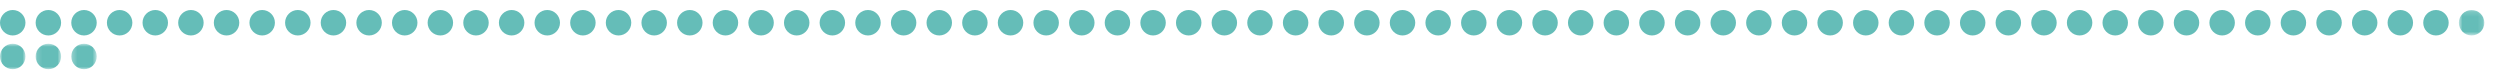 <?xml version="1.0" encoding="UTF-8"?>
<svg width="500px" height="15px" viewBox="0 0 500 15" version="1.1" xmlns="http://www.w3.org/2000/svg" xmlns:xlink="http://www.w3.org/1999/xlink">
    <!-- Generator: Sketch 64 (93537) - https://sketch.com -->
    <title>273</title>
    <desc>Created with Sketch.</desc>
    <defs>
        <polygon id="path-1" points="0.772 0.16 5.865 0.16 5.865 5.253 0.772 5.253"></polygon>
        <polygon id="path-3" points="0 0.907 5.093 0.907 5.093 6 0 6"></polygon>
        <polygon id="path-5" points="0.127 0.907 5.22 0.907 5.22 6 0.127 6"></polygon>
        <polygon id="path-7" points="0.254 0.907 5.347 0.907 5.347 6 0.254 6"></polygon>
    </defs>
    <g id="273" stroke="none" stroke-width="1" fill="none" fill-rule="evenodd">
        <g id="Group-151" transform="translate(0, 1)">
            <path d="M0,3.547 C0,2.141 1.14,1 2.546,1 C3.953,1 5.093,2.141 5.093,3.547 C5.093,4.953 3.953,6.093 2.546,6.093 C1.14,6.093 0,4.953 0,3.547" id="Fill-1" fill="#65BDB8"></path>
            <path d="M7.127,3.547 C7.127,2.141 8.267,1 9.674,1 C11.08,1 12.22,2.141 12.22,3.547 C12.22,4.953 11.08,6.093 9.674,6.093 C8.267,6.093 7.127,4.953 7.127,3.547" id="Fill-3" fill="#65BDB8"></path>
            <path d="M14.254,3.547 C14.254,2.141 15.394,1 16.8,1 C18.207,1 19.347,2.141 19.347,3.547 C19.347,4.953 18.207,6.093 16.8,6.093 C15.394,6.093 14.254,4.953 14.254,3.547" id="Fill-5" fill="#65BDB8"></path>
            <path d="M21.381,3.547 C21.381,2.141 22.521,1 23.927,1 C25.334,1 26.474,2.141 26.474,3.547 C26.474,4.953 25.334,6.093 23.927,6.093 C22.521,6.093 21.381,4.953 21.381,3.547" id="Fill-7" fill="#65BDB8"></path>
            <path d="M28.508,3.547 C28.508,2.141 29.648,1 31.055,1 C32.461,1 33.601,2.141 33.601,3.547 C33.601,4.953 32.461,6.093 31.055,6.093 C29.648,6.093 28.508,4.953 28.508,3.547" id="Fill-9" fill="#65BDB8"></path>
            <path d="M35.636,3.547 C35.636,2.141 36.776,1 38.182,1 C39.589,1 40.729,2.141 40.729,3.547 C40.729,4.953 39.589,6.093 38.182,6.093 C36.776,6.093 35.636,4.953 35.636,3.547" id="Fill-11" fill="#65BDB8"></path>
            <path d="M42.763,3.547 C42.763,2.141 43.903,1 45.309,1 C46.716,1 47.856,2.141 47.856,3.547 C47.856,4.953 46.716,6.093 45.309,6.093 C43.903,6.093 42.763,4.953 42.763,3.547" id="Fill-13" fill="#65BDB8"></path>
            <path d="M49.89,3.547 C49.89,2.141 51.03,1 52.436,1 C53.843,1 54.983,2.141 54.983,3.547 C54.983,4.953 53.843,6.093 52.436,6.093 C51.03,6.093 49.89,4.953 49.89,3.547" id="Fill-15" fill="#65BDB8"></path>
            <path d="M57.017,3.547 C57.017,2.141 58.157,1 59.563,1 C60.97,1 62.11,2.141 62.11,3.547 C62.11,4.953 60.97,6.093 59.563,6.093 C58.157,6.093 57.017,4.953 57.017,3.547" id="Fill-17" fill="#65BDB8"></path>
            <path d="M64.144,3.547 C64.144,2.141 65.284,1 66.691,1 C68.097,1 69.237,2.141 69.237,3.547 C69.237,4.953 68.097,6.093 66.691,6.093 C65.284,6.093 64.144,4.953 64.144,3.547" id="Fill-19" fill="#65BDB8"></path>
            <path d="M71.272,3.547 C71.272,2.141 72.412,1 73.817,1 C75.225,1 76.365,2.141 76.365,3.547 C76.365,4.953 75.225,6.093 73.817,6.093 C72.412,6.093 71.272,4.953 71.272,3.547" id="Fill-21" fill="#65BDB8"></path>
            <path d="M78.398,3.547 C78.398,2.141 79.538,1 80.944,1 C82.351,1 83.491,2.141 83.491,3.547 C83.491,4.953 82.351,6.093 80.944,6.093 C79.538,6.093 78.398,4.953 78.398,3.547" id="Fill-23" fill="#65BDB8"></path>
            <path d="M85.525,3.547 C85.525,2.141 86.665,1 88.072,1 C89.478,1 90.618,2.141 90.618,3.547 C90.618,4.953 89.478,6.093 88.072,6.093 C86.665,6.093 85.525,4.953 85.525,3.547" id="Fill-25" fill="#65BDB8"></path>
            <path d="M92.653,3.547 C92.653,2.141 93.793,1 95.199,1 C96.606,1 97.746,2.141 97.746,3.547 C97.746,4.953 96.606,6.093 95.199,6.093 C93.793,6.093 92.653,4.953 92.653,3.547" id="Fill-27" fill="#65BDB8"></path>
            <path d="M99.78,3.547 C99.78,2.141 100.92,1 102.326,1 C103.733,1 104.873,2.141 104.873,3.547 C104.873,4.953 103.733,6.093 102.326,6.093 C100.92,6.093 99.78,4.953 99.78,3.547" id="Fill-29" fill="#65BDB8"></path>
            <path d="M106.907,3.547 C106.907,2.141 108.047,1 109.453,1 C110.86,1 112,2.141 112,3.547 C112,4.953 110.86,6.093 109.453,6.093 C108.047,6.093 106.907,4.953 106.907,3.547" id="Fill-31" fill="#65BDB8"></path>
            <path d="M114.034,3.547 C114.034,2.141 115.174,1 116.58,1 C117.987,1 119.127,2.141 119.127,3.547 C119.127,4.953 117.987,6.093 116.58,6.093 C115.174,6.093 114.034,4.953 114.034,3.547" id="Fill-33" fill="#65BDB8"></path>
            <path d="M121.161,3.547 C121.161,2.141 122.301,1 123.708,1 C125.114,1 126.254,2.141 126.254,3.547 C126.254,4.953 125.114,6.093 123.708,6.093 C122.301,6.093 121.161,4.953 121.161,3.547" id="Fill-35" fill="#65BDB8"></path>
            <path d="M128.289,3.547 C128.289,2.141 129.429,1 130.835,1 C132.242,1 133.382,2.141 133.382,3.547 C133.382,4.953 132.242,6.093 130.835,6.093 C129.429,6.093 128.289,4.953 128.289,3.547" id="Fill-37" fill="#65BDB8"></path>
            <path d="M135.416,3.547 C135.416,2.141 136.555,1 137.962,1 C139.369,1 140.508,2.141 140.508,3.547 C140.508,4.953 139.369,6.093 137.962,6.093 C136.555,6.093 135.416,4.953 135.416,3.547" id="Fill-39" fill="#65BDB8"></path>
            <path d="M142.542,3.547 C142.542,2.141 143.683,1 145.089,1 C146.495,1 147.636,2.141 147.636,3.547 C147.636,4.953 146.495,6.093 145.089,6.093 C143.683,6.093 142.542,4.953 142.542,3.547" id="Fill-41" fill="#65BDB8"></path>
            <path d="M149.67,3.547 C149.67,2.141 150.81,1 152.216,1 C153.623,1 154.763,2.141 154.763,3.547 C154.763,4.953 153.623,6.093 152.216,6.093 C150.81,6.093 149.67,4.953 149.67,3.547" id="Fill-43" fill="#65BDB8"></path>
            <path d="M156.797,3.547 C156.797,2.141 157.937,1 159.343,1 C160.75,1 161.89,2.141 161.89,3.547 C161.89,4.953 160.75,6.093 159.343,6.093 C157.937,6.093 156.797,4.953 156.797,3.547" id="Fill-45" fill="#65BDB8"></path>
            <path d="M163.924,3.547 C163.924,2.141 165.064,1 166.471,1 C167.877,1 169.017,2.141 169.017,3.547 C169.017,4.953 167.877,6.093 166.471,6.093 C165.064,6.093 163.924,4.953 163.924,3.547" id="Fill-47" fill="#65BDB8"></path>
            <path d="M171.051,3.547 C171.051,2.141 172.191,1 173.597,1 C175.004,1 176.144,2.141 176.144,3.547 C176.144,4.953 175.004,6.093 173.597,6.093 C172.191,6.093 171.051,4.953 171.051,3.547" id="Fill-49" fill="#65BDB8"></path>
            <path d="M178.178,3.547 C178.178,2.141 179.318,1 180.724,1 C182.131,1 183.271,2.141 183.271,3.547 C183.271,4.953 182.131,6.093 180.724,6.093 C179.318,6.093 178.178,4.953 178.178,3.547" id="Fill-51" fill="#65BDB8"></path>
            <path d="M185.306,3.547 C185.306,2.141 186.446,1 187.852,1 C189.259,1 190.399,2.141 190.399,3.547 C190.399,4.953 189.259,6.093 187.852,6.093 C186.446,6.093 185.306,4.953 185.306,3.547" id="Fill-53" fill="#65BDB8"></path>
            <path d="M192.433,3.547 C192.433,2.141 193.573,1 194.979,1 C196.386,1 197.526,2.141 197.526,3.547 C197.526,4.953 196.386,6.093 194.979,6.093 C193.573,6.093 192.433,4.953 192.433,3.547" id="Fill-55" fill="#65BDB8"></path>
            <path d="M199.56,3.547 C199.56,2.141 200.7,1 202.107,1 C203.513,1 204.653,2.141 204.653,3.547 C204.653,4.953 203.513,6.093 202.107,6.093 C200.7,6.093 199.56,4.953 199.56,3.547" id="Fill-57" fill="#65BDB8"></path>
            <path d="M206.687,3.547 C206.687,2.141 207.827,1 209.233,1 C210.64,1 211.78,2.141 211.78,3.547 C211.78,4.953 210.64,6.093 209.233,6.093 C207.827,6.093 206.687,4.953 206.687,3.547" id="Fill-59" fill="#65BDB8"></path>
            <path d="M213.814,3.547 C213.814,2.141 214.954,1 216.36,1 C217.767,1 218.907,2.141 218.907,3.547 C218.907,4.953 217.767,6.093 216.36,6.093 C214.954,6.093 213.814,4.953 213.814,3.547" id="Fill-61" fill="#65BDB8"></path>
            <path d="M220.941,3.547 C220.941,2.141 222.081,1 223.488,1 C224.894,1 226.034,2.141 226.034,3.547 C226.034,4.953 224.894,6.093 223.488,6.093 C222.081,6.093 220.941,4.953 220.941,3.547" id="Fill-63" fill="#65BDB8"></path>
            <path d="M228.068,3.547 C228.068,2.141 229.208,1 230.614,1 C232.021,1 233.161,2.141 233.161,3.547 C233.161,4.953 232.021,6.093 230.614,6.093 C229.208,6.093 228.068,4.953 228.068,3.547" id="Fill-65" fill="#65BDB8"></path>
            <path d="M235.195,3.547 C235.195,2.141 236.335,1 237.741,1 C239.148,1 240.288,2.141 240.288,3.547 C240.288,4.953 239.148,6.093 237.741,6.093 C236.335,6.093 235.195,4.953 235.195,3.547" id="Fill-67" fill="#65BDB8"></path>
            <path d="M242.323,3.547 C242.323,2.141 243.463,1 244.869,1 C246.276,1 247.416,2.141 247.416,3.547 C247.416,4.953 246.276,6.093 244.869,6.093 C243.463,6.093 242.323,4.953 242.323,3.547" id="Fill-69" fill="#65BDB8"></path>
            <path d="M249.45,3.547 C249.45,2.141 250.59,1 251.996,1 C253.403,1 254.543,2.141 254.543,3.547 C254.543,4.953 253.403,6.093 251.996,6.093 C250.59,6.093 249.45,4.953 249.45,3.547" id="Fill-71" fill="#65BDB8"></path>
            <path d="M256.577,3.547 C256.577,2.141 257.717,1 259.123,1 C260.529,1 261.67,2.141 261.67,3.547 C261.67,4.953 260.529,6.093 259.123,6.093 C257.717,6.093 256.577,4.953 256.577,3.547" id="Fill-73" fill="#65BDB8"></path>
            <path d="M263.704,3.547 C263.704,2.141 264.844,1 266.25,1 C267.657,1 268.797,2.141 268.797,3.547 C268.797,4.953 267.657,6.093 266.25,6.093 C264.844,6.093 263.704,4.953 263.704,3.547" id="Fill-75" fill="#65BDB8"></path>
            <path d="M270.831,3.547 C270.831,2.141 271.971,1 273.378,1 C274.784,1 275.924,2.141 275.924,3.547 C275.924,4.953 274.784,6.093 273.378,6.093 C271.971,6.093 270.831,4.953 270.831,3.547" id="Fill-77" fill="#65BDB8"></path>
            <path d="M277.958,3.547 C277.958,2.141 279.099,1 280.505,1 C281.911,1 283.051,2.141 283.051,3.547 C283.051,4.953 281.911,6.093 280.505,6.093 C279.099,6.093 277.958,4.953 277.958,3.547" id="Fill-79" fill="#65BDB8"></path>
            <path d="M285.085,3.547 C285.085,2.141 286.226,1 287.632,1 C289.038,1 290.179,2.141 290.179,3.547 C290.179,4.953 289.038,6.093 287.632,6.093 C286.226,6.093 285.085,4.953 285.085,3.547" id="Fill-81" fill="#65BDB8"></path>
            <path d="M292.213,3.547 C292.213,2.141 293.353,1 294.759,1 C296.165,1 297.306,2.141 297.306,3.547 C297.306,4.953 296.165,6.093 294.759,6.093 C293.353,6.093 292.213,4.953 292.213,3.547" id="Fill-83" fill="#65BDB8"></path>
            <path d="M299.34,3.547 C299.34,2.141 300.48,1 301.886,1 C303.293,1 304.433,2.141 304.433,3.547 C304.433,4.953 303.293,6.093 301.886,6.093 C300.48,6.093 299.34,4.953 299.34,3.547" id="Fill-85" fill="#65BDB8"></path>
            <path d="M306.467,3.547 C306.467,2.141 307.607,1 309.014,1 C310.42,1 311.56,2.141 311.56,3.547 C311.56,4.953 310.42,6.093 309.014,6.093 C307.607,6.093 306.467,4.953 306.467,3.547" id="Fill-87" fill="#65BDB8"></path>
            <path d="M313.594,3.547 C313.594,2.141 314.735,1 316.141,1 C317.547,1 318.687,2.141 318.687,3.547 C318.687,4.953 317.547,6.093 316.141,6.093 C314.735,6.093 313.594,4.953 313.594,3.547" id="Fill-89" fill="#65BDB8"></path>
            <path d="M320.721,3.547 C320.721,2.141 321.862,1 323.268,1 C324.674,1 325.815,2.141 325.815,3.547 C325.815,4.953 324.674,6.093 323.268,6.093 C321.862,6.093 320.721,4.953 320.721,3.547" id="Fill-91" fill="#65BDB8"></path>
            <path d="M327.848,3.547 C327.848,2.141 328.989,1 330.395,1 C331.801,1 332.942,2.141 332.942,3.547 C332.942,4.953 331.801,6.093 330.395,6.093 C328.989,6.093 327.848,4.953 327.848,3.547" id="Fill-93" fill="#65BDB8"></path>
            <path d="M334.976,3.547 C334.976,2.141 336.116,1 337.522,1 C338.928,1 340.069,2.141 340.069,3.547 C340.069,4.953 338.928,6.093 337.522,6.093 C336.116,6.093 334.976,4.953 334.976,3.547" id="Fill-95" fill="#65BDB8"></path>
            <path d="M342.103,3.547 C342.103,2.141 343.243,1 344.649,1 C346.055,1 347.195,2.141 347.195,3.547 C347.195,4.953 346.055,6.093 344.649,6.093 C343.243,6.093 342.103,4.953 342.103,3.547" id="Fill-97" fill="#65BDB8"></path>
            <path d="M349.229,3.547 C349.229,2.141 350.37,1 351.776,1 C353.183,1 354.322,2.141 354.322,3.547 C354.322,4.953 353.183,6.093 351.776,6.093 C350.37,6.093 349.229,4.953 349.229,3.547" id="Fill-99" fill="#65BDB8"></path>
            <path d="M356.356,3.547 C356.356,2.141 357.497,1 358.903,1 C360.309,1 361.449,2.141 361.449,3.547 C361.449,4.953 360.309,6.093 358.903,6.093 C357.497,6.093 356.356,4.953 356.356,3.547" id="Fill-101" fill="#65BDB8"></path>
            <path d="M363.483,3.547 C363.483,2.141 364.624,1 366.03,1 C367.436,1 368.577,2.141 368.577,3.547 C368.577,4.953 367.436,6.093 366.03,6.093 C364.624,6.093 363.483,4.953 363.483,3.547" id="Fill-103" fill="#65BDB8"></path>
            <path d="M370.611,3.547 C370.611,2.141 371.751,1 373.157,1 C374.563,1 375.704,2.141 375.704,3.547 C375.704,4.953 374.563,6.093 373.157,6.093 C371.751,6.093 370.611,4.953 370.611,3.547" id="Fill-105" fill="#65BDB8"></path>
            <path d="M377.738,3.547 C377.738,2.141 378.878,1 380.284,1 C381.691,1 382.831,2.141 382.831,3.547 C382.831,4.953 381.691,6.093 380.284,6.093 C378.878,6.093 377.738,4.953 377.738,3.547" id="Fill-107" fill="#65BDB8"></path>
            <path d="M384.865,3.547 C384.865,2.141 386.005,1 387.412,1 C388.818,1 389.958,2.141 389.958,3.547 C389.958,4.953 388.818,6.093 387.412,6.093 C386.005,6.093 384.865,4.953 384.865,3.547" id="Fill-109" fill="#65BDB8"></path>
            <path d="M391.992,3.547 C391.992,2.141 393.133,1 394.539,1 C395.945,1 397.085,2.141 397.085,3.547 C397.085,4.953 395.945,6.093 394.539,6.093 C393.133,6.093 391.992,4.953 391.992,3.547" id="Fill-111" fill="#65BDB8"></path>
            <path d="M399.119,3.547 C399.119,2.141 400.26,1 401.666,1 C403.072,1 404.213,2.141 404.213,3.547 C404.213,4.953 403.072,6.093 401.666,6.093 C400.26,6.093 399.119,4.953 399.119,3.547" id="Fill-113" fill="#65BDB8"></path>
            <path d="M406.247,3.547 C406.247,2.141 407.387,1 408.793,1 C410.199,1 411.34,2.141 411.34,3.547 C411.34,4.953 410.199,6.093 408.793,6.093 C407.387,6.093 406.247,4.953 406.247,3.547" id="Fill-115" fill="#65BDB8"></path>
            <path d="M413.374,3.547 C413.374,2.141 414.514,1 415.92,1 C417.326,1 418.467,2.141 418.467,3.547 C418.467,4.953 417.326,6.093 415.92,6.093 C414.514,6.093 413.374,4.953 413.374,3.547" id="Fill-117" fill="#65BDB8"></path>
            <path d="M420.501,3.547 C420.501,2.141 421.641,1 423.048,1 C424.454,1 425.594,2.141 425.594,3.547 C425.594,4.953 424.454,6.093 423.048,6.093 C421.641,6.093 420.501,4.953 420.501,3.547" id="Fill-119" fill="#65BDB8"></path>
            <path d="M427.628,3.547 C427.628,2.141 428.769,1 430.175,1 C431.581,1 432.721,2.141 432.721,3.547 C432.721,4.953 431.581,6.093 430.175,6.093 C428.769,6.093 427.628,4.953 427.628,3.547" id="Fill-121" fill="#65BDB8"></path>
            <path d="M434.755,3.547 C434.755,2.141 435.896,1 437.302,1 C438.708,1 439.849,2.141 439.849,3.547 C439.849,4.953 438.708,6.093 437.302,6.093 C435.896,6.093 434.755,4.953 434.755,3.547" id="Fill-123" fill="#65BDB8"></path>
            <path d="M441.882,3.547 C441.882,2.141 443.023,1 444.429,1 C445.835,1 446.976,2.141 446.976,3.547 C446.976,4.953 445.835,6.093 444.429,6.093 C443.023,6.093 441.882,4.953 441.882,3.547" id="Fill-125" fill="#65BDB8"></path>
            <path d="M449.01,3.547 C449.01,2.141 450.15,1 451.556,1 C452.962,1 454.103,2.141 454.103,3.547 C454.103,4.953 452.962,6.093 451.556,6.093 C450.15,6.093 449.01,4.953 449.01,3.547" id="Fill-127" fill="#65BDB8"></path>
            <path d="M456.137,3.547 C456.137,2.141 457.277,1 458.683,1 C460.09,1 461.23,2.141 461.23,3.547 C461.23,4.953 460.09,6.093 458.683,6.093 C457.277,6.093 456.137,4.953 456.137,3.547" id="Fill-129" fill="#65BDB8"></path>
            <path d="M463.264,3.547 C463.264,2.141 464.404,1 465.811,1 C467.217,1 468.357,2.141 468.357,3.547 C468.357,4.953 467.217,6.093 465.811,6.093 C464.404,6.093 463.264,4.953 463.264,3.547" id="Fill-131" fill="#65BDB8"></path>
            <path d="M470.391,3.547 C470.391,2.141 471.532,1 472.938,1 C474.344,1 475.484,2.141 475.484,3.547 C475.484,4.953 474.344,6.093 472.938,6.093 C471.532,6.093 470.391,4.953 470.391,3.547" id="Fill-133" fill="#65BDB8"></path>
            <path d="M477.518,3.547 C477.518,2.141 478.659,1 480.065,1 C481.471,1 482.612,2.141 482.612,3.547 C482.612,4.953 481.471,6.093 480.065,6.093 C478.659,6.093 477.518,4.953 477.518,3.547" id="Fill-135" fill="#65BDB8"></path>
            <path d="M484.646,3.547 C484.646,2.141 485.786,1 487.192,1 C488.598,1 489.738,2.141 489.738,3.547 C489.738,4.953 488.598,6.093 487.192,6.093 C485.786,6.093 484.646,4.953 484.646,3.547" id="Fill-137" fill="#65BDB8"></path>
            <g id="Group-141" transform="translate(491, 0.84)">
                <mask id="mask-2" fill="white">
                    <use xlink:href="#path-1"></use>
                </mask>
                <g id="Clip-140"></g>
                <path d="M0.772,2.707 C0.772,1.301 1.913,0.16 3.318,0.16 C4.726,0.16 5.865,1.301 5.865,2.707 C5.865,4.113 4.726,5.253 3.318,5.253 C1.913,5.253 0.772,4.113 0.772,2.707" id="Fill-139" fill="#65BDB8" mask="url(#mask-2)"></path>
            </g>
            <g id="Group-144" transform="translate(0, 6.84)">
                <mask id="mask-4" fill="white">
                    <use xlink:href="#path-3"></use>
                </mask>
                <g id="Clip-143"></g>
                <path d="M0,3.453 C0,2.047 1.14,0.907 2.546,0.907 C3.953,0.907 5.093,2.047 5.093,3.453 C5.093,4.859 3.953,6 2.546,6 C1.14,6 0,4.859 0,3.453" id="Fill-142" fill="#65BDB8" mask="url(#mask-4)"></path>
            </g>
            <g id="Group-147" transform="translate(7, 6.84)">
                <mask id="mask-6" fill="white">
                    <use xlink:href="#path-5"></use>
                </mask>
                <g id="Clip-146"></g>
                <path d="M0.127,3.453 C0.127,2.047 1.267,0.907 2.674,0.907 C4.08,0.907 5.22,2.047 5.22,3.453 C5.22,4.859 4.08,6 2.674,6 C1.267,6 0.127,4.859 0.127,3.453" id="Fill-145" fill="#65BDB8" mask="url(#mask-6)"></path>
            </g>
            <g id="Group-150" transform="translate(14, 6.84)">
                <mask id="mask-8" fill="white">
                    <use xlink:href="#path-7"></use>
                </mask>
                <g id="Clip-149"></g>
                <path d="M0.254,3.453 C0.254,2.047 1.394,0.907 2.8,0.907 C4.207,0.907 5.347,2.047 5.347,3.453 C5.347,4.859 4.207,6 2.8,6 C1.394,6 0.254,4.859 0.254,3.453" id="Fill-148" fill="#65BDB8" mask="url(#mask-8)"></path>
            </g>
        </g>
    </g>
</svg>